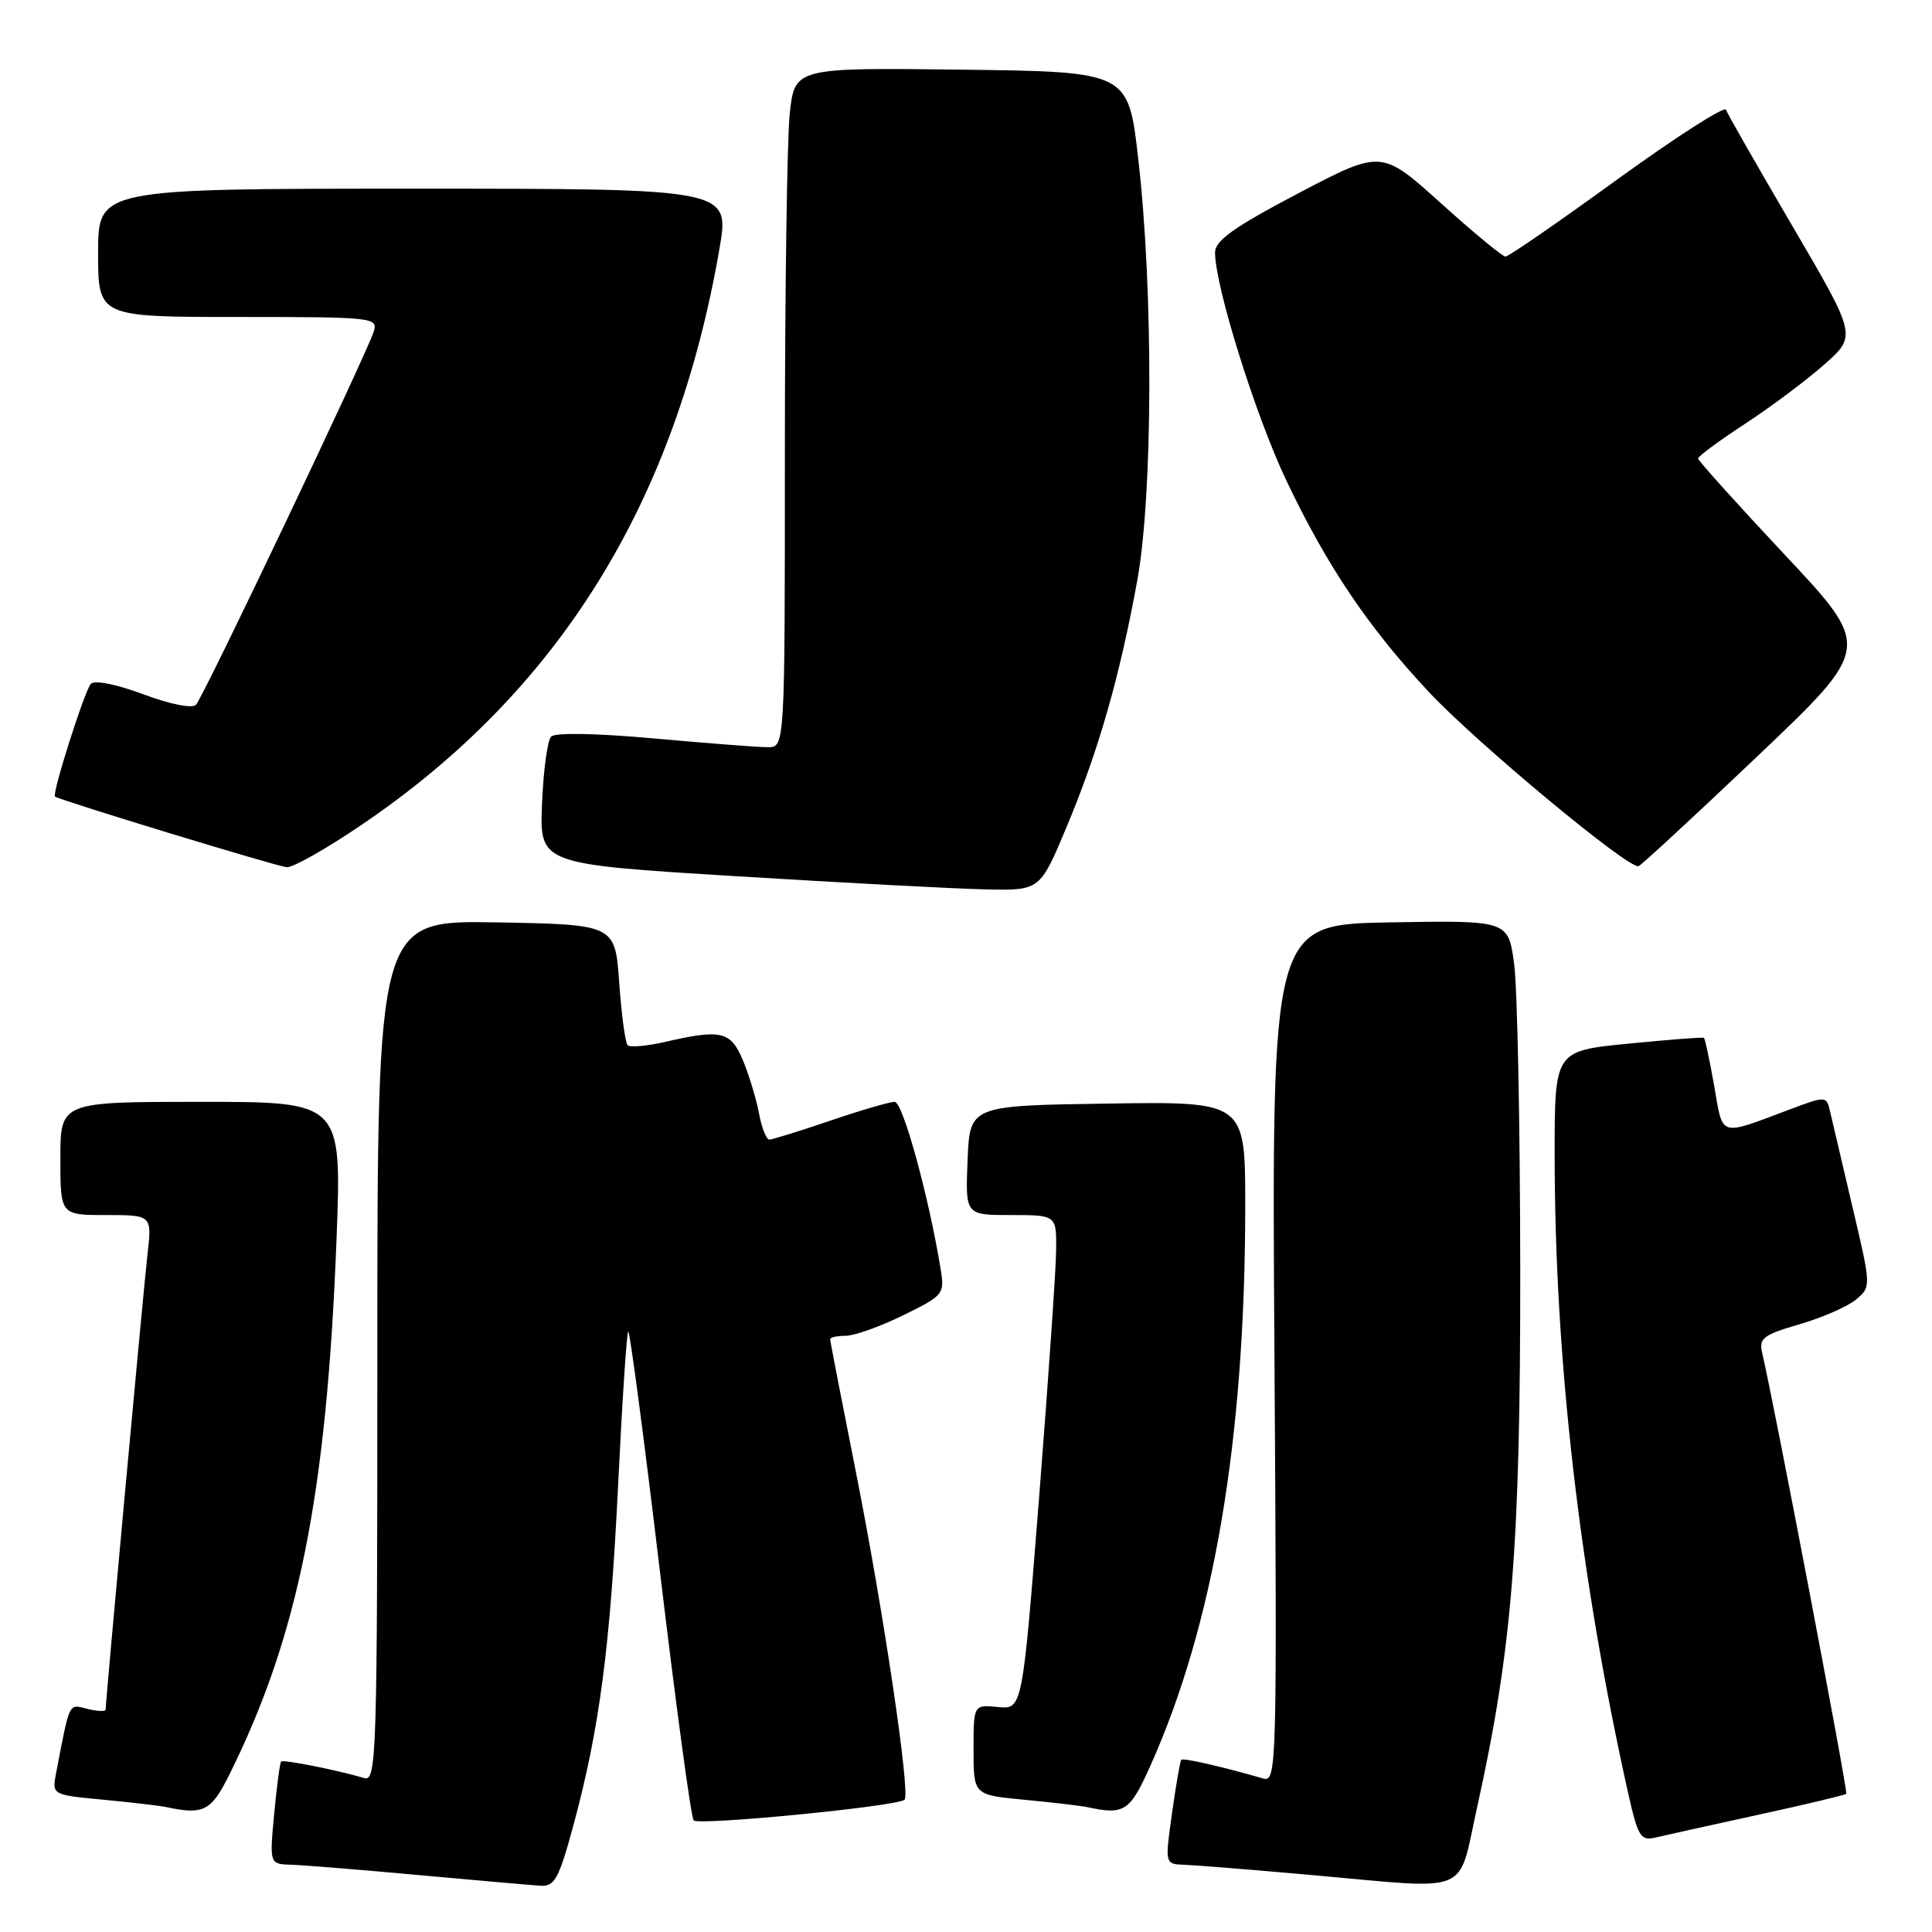<?xml version="1.0" encoding="UTF-8" standalone="no"?>
<!DOCTYPE svg PUBLIC "-//W3C//DTD SVG 1.1//EN" "http://www.w3.org/Graphics/SVG/1.1/DTD/svg11.dtd" >
<svg xmlns="http://www.w3.org/2000/svg" xmlns:xlink="http://www.w3.org/1999/xlink" version="1.1" viewBox="0 0 256 256">
 <g >
 <path fill="currentColor"
d=" M 76.01 241.75 C 79.45 228.99 80.86 218.22 81.91 196.65 C 82.44 185.73 83.04 176.63 83.24 176.43 C 83.44 176.22 85.34 190.56 87.45 208.28 C 89.57 226.00 91.57 240.82 91.91 241.21 C 92.53 241.93 119.00 239.34 119.86 238.47 C 120.66 237.67 117.06 213.45 113.44 195.20 C 111.55 185.69 110.00 177.70 110.00 177.45 C 110.00 177.20 110.93 177.00 112.06 177.00 C 113.20 177.00 116.62 175.78 119.66 174.29 C 125.03 171.66 125.18 171.48 124.64 168.16 C 123.08 158.59 119.63 146.00 118.55 146.00 C 117.89 146.00 114.04 147.12 110.00 148.50 C 105.96 149.88 102.33 151.00 101.94 151.00 C 101.54 151.00 100.93 149.44 100.57 147.52 C 100.21 145.61 99.26 142.46 98.45 140.52 C 96.82 136.63 95.59 136.34 88.12 138.06 C 85.71 138.61 83.48 138.81 83.17 138.50 C 82.85 138.18 82.35 134.46 82.05 130.21 C 81.50 122.50 81.50 122.50 65.75 122.22 C 50.00 121.95 50.00 121.95 50.00 179.04 C 50.00 232.95 49.90 236.11 48.25 235.60 C 44.82 234.57 37.55 233.12 37.25 233.41 C 37.09 233.58 36.67 236.70 36.33 240.36 C 35.71 247.00 35.71 247.00 38.61 247.09 C 40.20 247.14 47.80 247.75 55.50 248.46 C 63.20 249.16 70.46 249.80 71.64 249.87 C 73.50 249.98 74.07 248.92 76.01 241.75 Z  M 195.72 239.50 C 200.38 218.46 201.47 204.91 201.44 168.00 C 201.42 149.03 201.06 130.90 200.63 127.72 C 199.85 121.95 199.85 121.95 184.17 122.22 C 168.50 122.50 168.50 122.50 168.87 179.35 C 169.22 234.48 169.18 236.19 167.37 235.66 C 162.07 234.12 156.77 232.90 156.52 233.18 C 156.37 233.36 155.82 236.54 155.30 240.25 C 154.35 247.00 154.35 247.00 156.93 247.09 C 158.34 247.14 166.03 247.76 174.00 248.47 C 195.26 250.37 193.11 251.26 195.72 239.50 Z  M 232.92 240.48 C 239.20 239.11 244.48 237.86 244.64 237.69 C 244.89 237.44 235.07 185.93 233.50 179.28 C 233.04 177.32 233.62 176.88 238.45 175.47 C 241.46 174.60 244.83 173.12 245.94 172.19 C 247.95 170.50 247.95 170.50 245.48 160.00 C 244.12 154.22 242.78 148.53 242.51 147.34 C 242.01 145.20 241.99 145.19 237.25 146.97 C 227.64 150.57 228.35 150.79 227.14 143.89 C 226.54 140.49 225.93 137.63 225.78 137.52 C 225.62 137.41 221.11 137.76 215.75 138.29 C 206.00 139.25 206.00 139.25 206.00 152.98 C 206.00 179.95 209.27 208.48 215.66 237.25 C 217.02 243.36 217.37 243.95 219.33 243.49 C 220.52 243.21 226.64 241.85 232.92 240.48 Z  M 30.34 235.25 C 39.53 216.82 43.29 198.08 44.59 164.25 C 45.29 146.00 45.29 146.00 26.65 146.00 C 8.00 146.00 8.00 146.00 8.00 153.50 C 8.00 161.00 8.00 161.00 14.07 161.00 C 20.14 161.00 20.14 161.00 19.54 166.25 C 18.99 171.07 14.00 225.33 14.00 226.52 C 14.00 226.80 12.92 226.77 11.60 226.44 C 9.05 225.80 9.29 225.30 7.44 234.91 C 6.88 237.83 6.88 237.83 13.69 238.47 C 17.44 238.83 21.18 239.27 22.00 239.44 C 26.94 240.51 27.97 239.99 30.34 235.25 Z  M 152.41 234.02 C 160.84 215.23 165.00 190.71 165.00 159.73 C 165.00 145.95 165.00 145.95 146.75 146.23 C 128.50 146.50 128.50 146.50 128.21 153.75 C 127.91 161.00 127.91 161.00 133.96 161.00 C 140.00 161.00 140.00 161.00 139.94 165.75 C 139.91 168.36 138.89 183.10 137.68 198.50 C 135.47 226.50 135.47 226.50 132.24 226.19 C 129.00 225.87 129.00 225.87 129.00 231.86 C 129.00 237.84 129.00 237.84 135.75 238.48 C 139.46 238.83 143.18 239.27 144.00 239.44 C 148.98 240.52 149.70 240.06 152.41 234.02 Z  M 141.33 109.58 C 145.56 99.46 148.34 89.78 150.68 77.00 C 152.77 65.53 152.84 38.53 150.82 21.00 C 149.50 9.50 149.50 9.50 127.39 9.23 C 105.29 8.96 105.29 8.96 104.64 15.13 C 104.29 18.52 104.00 38.78 104.00 60.15 C 104.00 99.00 104.00 99.00 101.75 99.01 C 100.51 99.01 93.74 98.49 86.70 97.85 C 79.08 97.16 73.55 97.06 73.03 97.60 C 72.54 98.09 72.00 102.10 71.82 106.50 C 71.50 114.50 71.50 114.50 97.50 116.10 C 111.80 116.98 126.72 117.77 130.65 117.85 C 137.80 118.00 137.80 118.00 141.33 109.58 Z  M 47.95 109.27 C 74.05 91.57 89.51 66.66 95.33 32.97 C 96.71 25.00 96.71 25.00 54.85 25.00 C 13.00 25.00 13.00 25.00 13.00 33.50 C 13.00 42.00 13.00 42.00 31.57 42.00 C 49.42 42.00 50.11 42.07 49.53 43.92 C 48.56 46.96 26.93 92.40 25.97 93.39 C 25.47 93.91 22.56 93.33 19.00 92.00 C 15.45 90.67 12.53 90.09 12.04 90.61 C 11.23 91.46 6.84 105.25 7.29 105.55 C 8.05 106.08 36.79 114.84 38.00 114.91 C 38.83 114.97 43.30 112.43 47.95 109.27 Z  M 232.93 100.15 C 248.02 85.80 248.02 85.80 236.51 73.53 C 230.18 66.78 225.00 61.03 225.00 60.75 C 225.00 60.47 227.81 58.39 231.25 56.14 C 234.69 53.89 239.42 50.35 241.76 48.27 C 246.02 44.50 246.02 44.50 237.53 30.00 C 232.86 22.02 228.88 15.07 228.70 14.54 C 228.51 14.02 222.03 18.18 214.28 23.79 C 206.54 29.41 199.88 34.00 199.49 34.00 C 199.09 34.00 195.23 30.81 190.91 26.91 C 183.05 19.83 183.05 19.83 172.02 25.62 C 163.48 30.11 161.00 31.88 161.00 33.46 C 161.01 37.94 166.32 54.95 170.41 63.59 C 175.79 74.93 181.26 83.06 189.28 91.64 C 195.66 98.46 215.86 115.24 217.12 114.77 C 217.51 114.62 224.63 108.04 232.93 100.15 Z "/>
</g>
</svg>